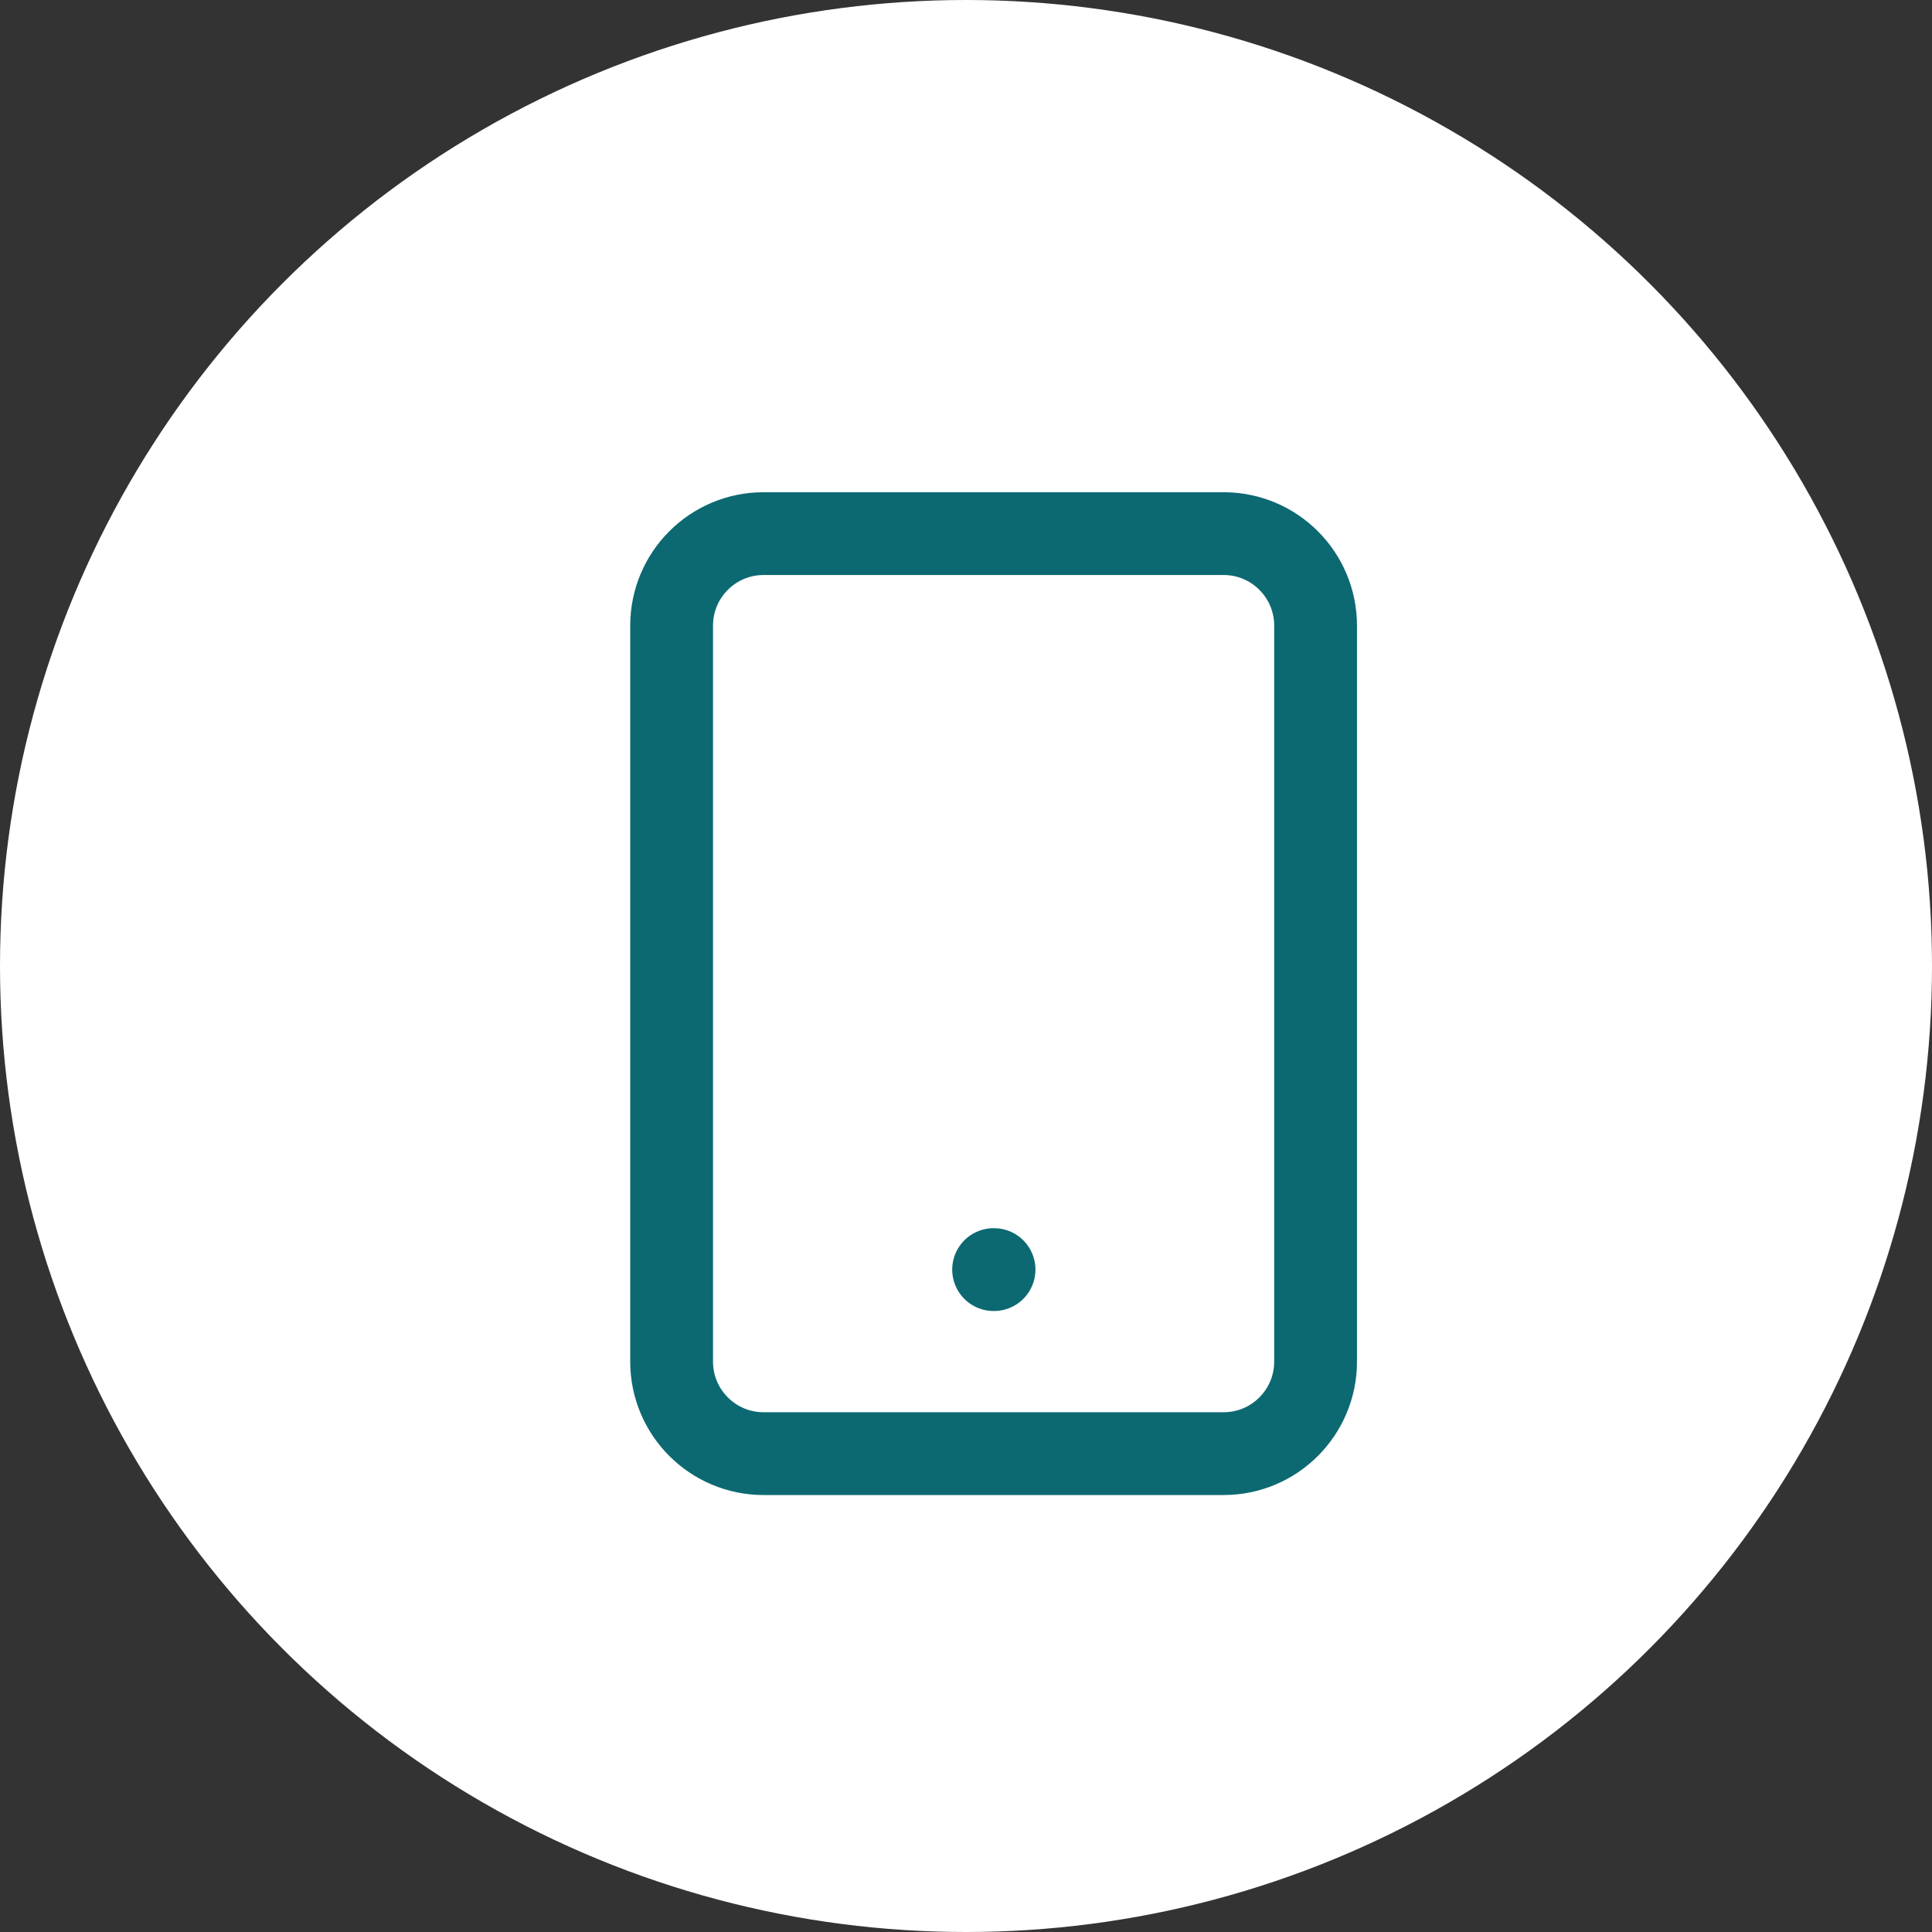 <svg width="35" height="35" viewBox="0 0 35 35" fill="none" xmlns="http://www.w3.org/2000/svg">
<rect x="0" y="0" width="35" height="35" fill="#333333" stroke="none"/>
<circle cx="17.5" cy="17.5" r="17.5" fill="white"/>
<path d="M22.167 9.667H13.833C12.913 9.667 12.167 10.413 12.167 11.334V24.667C12.167 25.587 12.913 26.334 13.833 26.334H22.167C23.087 26.334 23.833 25.587 23.833 24.667V11.334C23.833 10.413 23.087 9.667 22.167 9.667Z" stroke="#0C6972" stroke-width="1.5" stroke-linecap="round" stroke-linejoin="round"/>
<path d="M18 23H18.008" stroke="#0C6972" stroke-width="1.5" stroke-linecap="round" stroke-linejoin="round"/>
</svg>
